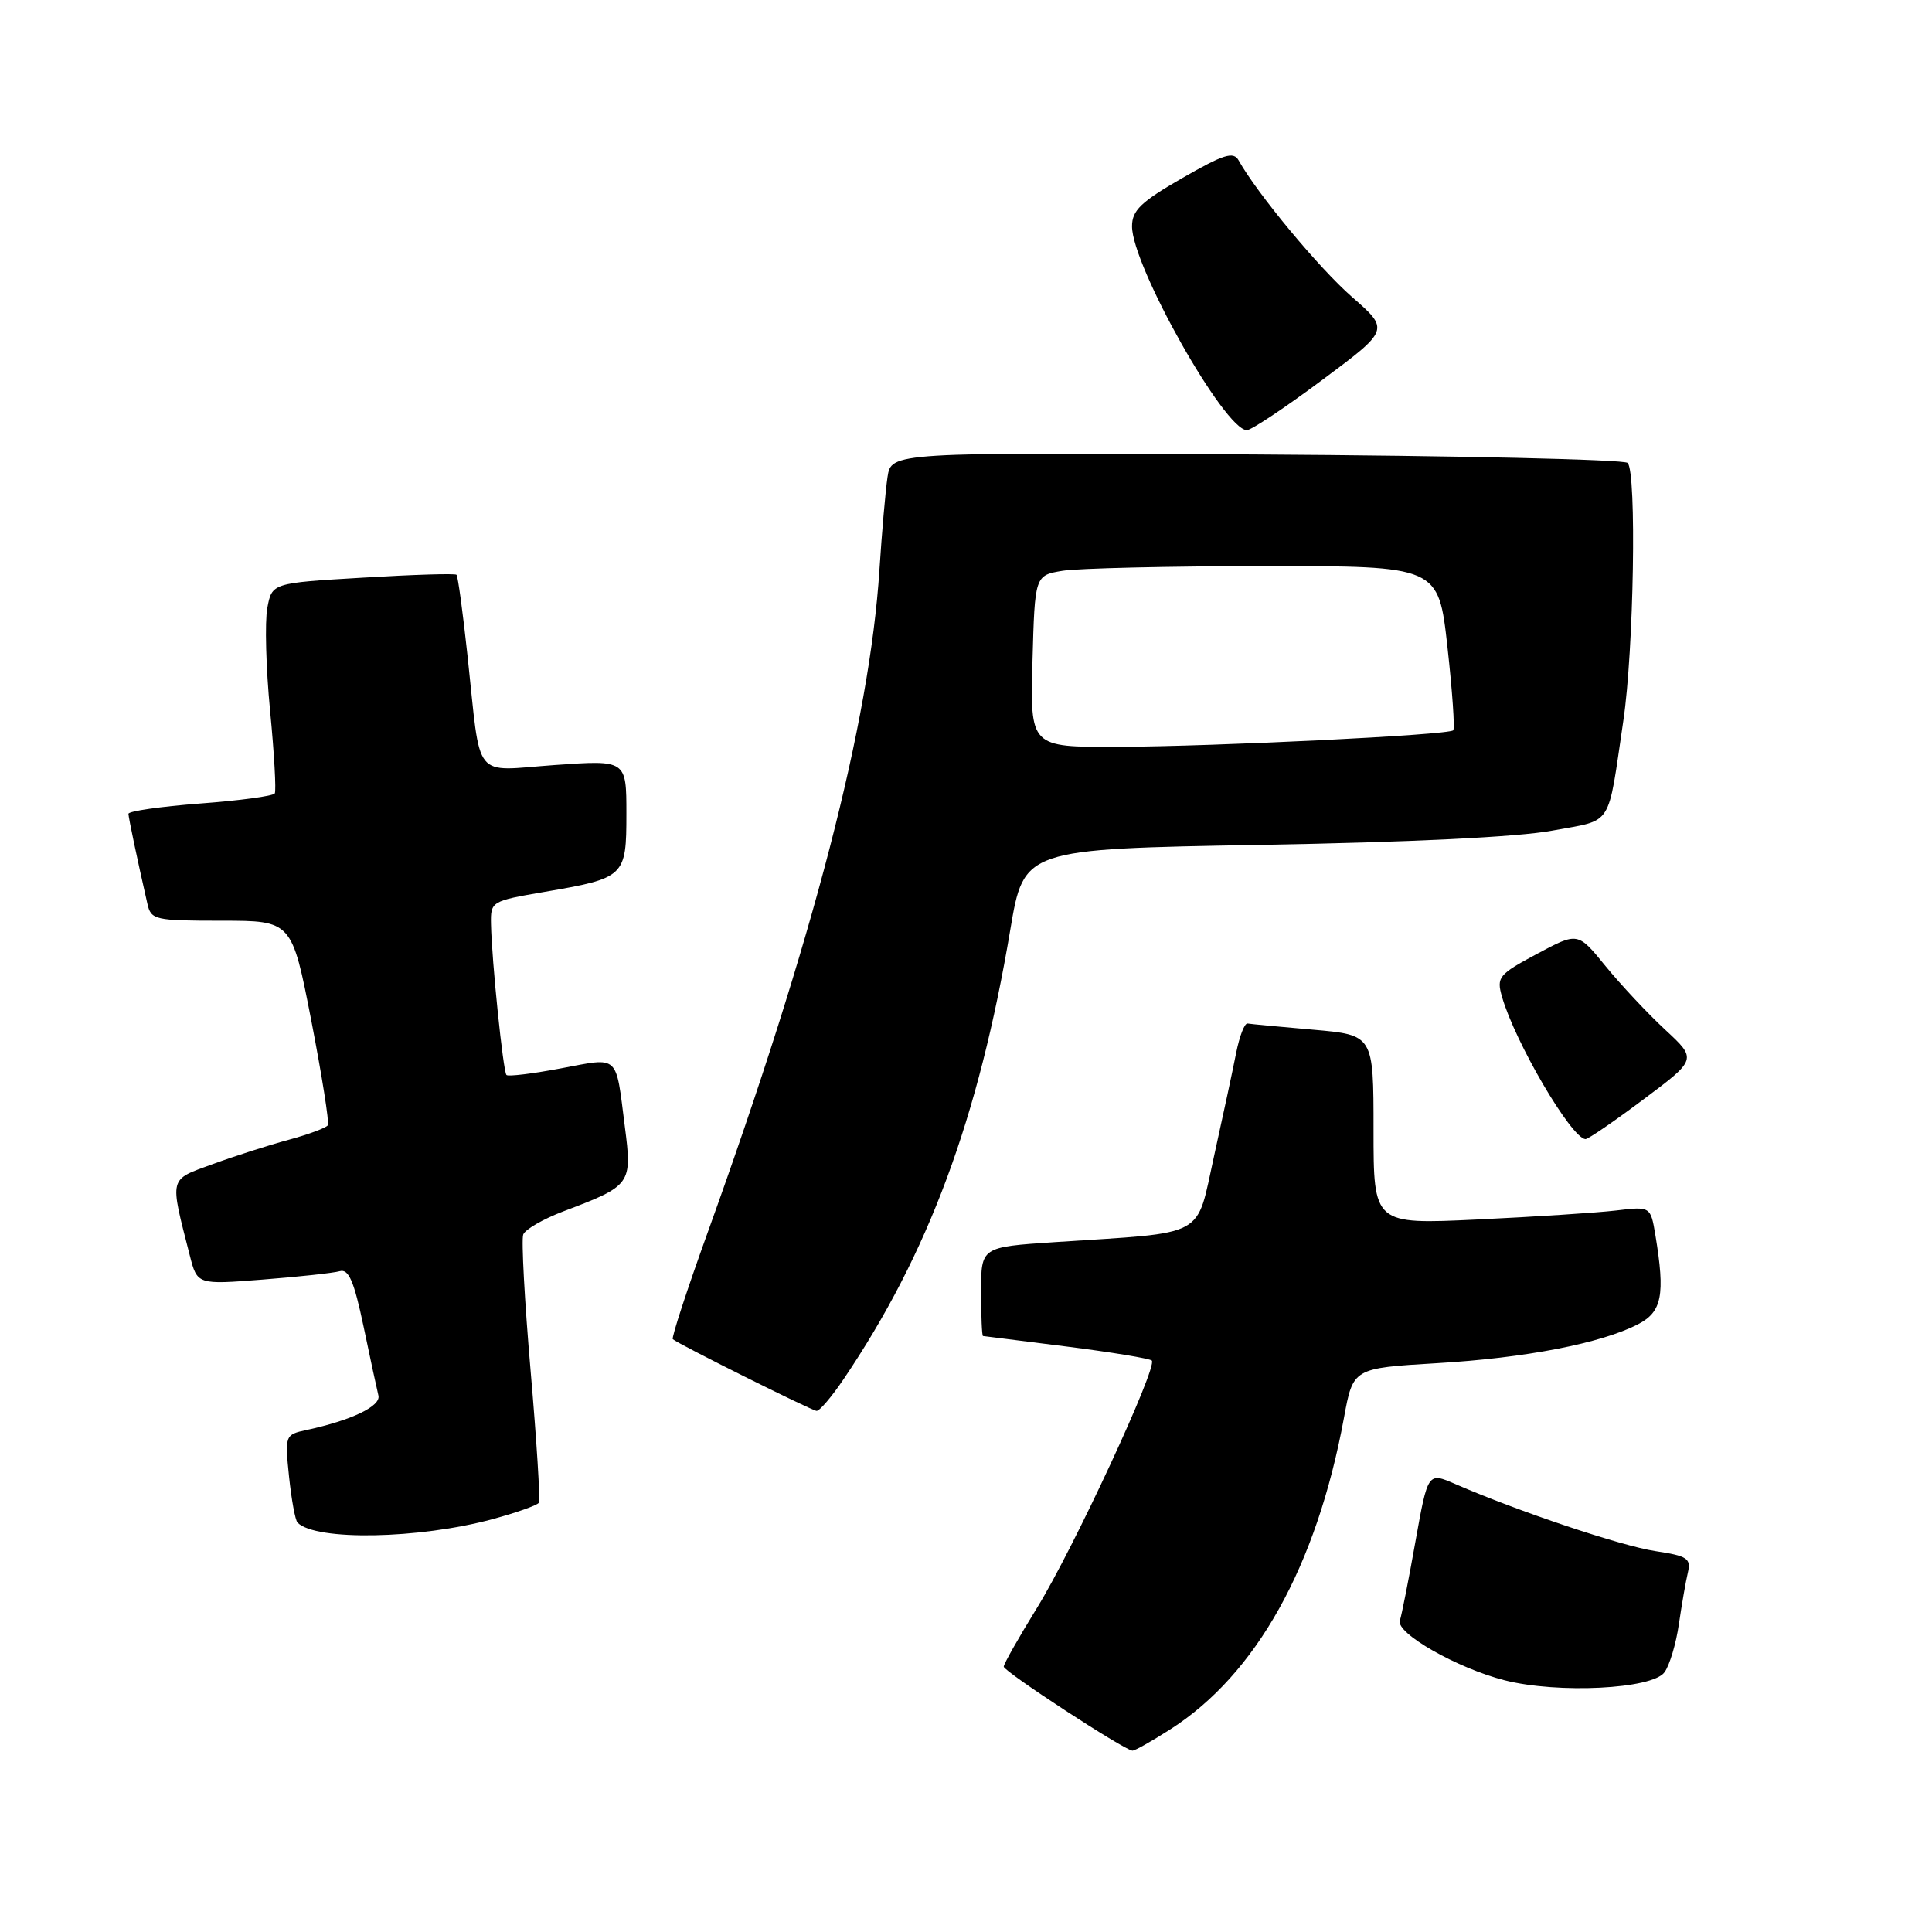 <?xml version="1.0" encoding="UTF-8" standalone="no"?>
<!DOCTYPE svg PUBLIC "-//W3C//DTD SVG 1.1//EN" "http://www.w3.org/Graphics/SVG/1.1/DTD/svg11.dtd" >
<svg xmlns="http://www.w3.org/2000/svg" xmlns:xlink="http://www.w3.org/1999/xlink" version="1.1" viewBox="0 0 256 256">
 <g >
 <path fill="currentColor"
d=" M 155.05 229.16 C 166.45 221.89 174.46 207.53 178.08 187.88 C 179.29 181.29 179.29 181.29 190.40 180.63 C 202.14 179.94 212.16 178.00 217.05 175.47 C 220.22 173.83 220.66 171.60 219.35 163.68 C 218.71 159.85 218.71 159.85 214.11 160.40 C 211.57 160.70 203.31 161.23 195.75 161.59 C 182.00 162.24 182.00 162.24 182.00 149.69 C 182.00 137.14 182.00 137.14 174.01 136.44 C 169.62 136.06 165.70 135.69 165.31 135.62 C 164.91 135.55 164.24 137.30 163.80 139.50 C 163.37 141.70 162.05 147.85 160.87 153.18 C 158.42 164.20 160.19 163.24 139.75 164.59 C 130.00 165.24 130.00 165.24 130.00 171.12 C 130.00 174.35 130.11 177.01 130.25 177.03 C 130.39 177.05 135.36 177.68 141.30 178.42 C 147.25 179.17 152.34 180.01 152.62 180.28 C 153.43 181.10 142.25 205.19 137.42 213.03 C 134.99 216.97 133.00 220.48 133.00 220.84 C 133.01 221.49 148.99 231.92 150.05 231.97 C 150.36 231.99 152.61 230.72 155.05 229.16 Z  M 220.55 221.59 C 221.23 220.67 222.09 217.79 222.46 215.20 C 222.84 212.62 223.37 209.54 223.65 208.38 C 224.09 206.50 223.59 206.17 219.35 205.53 C 214.86 204.86 201.15 200.26 192.85 196.65 C 189.20 195.06 189.20 195.06 187.55 204.28 C 186.65 209.35 185.72 214.05 185.49 214.73 C 184.93 216.40 193.09 221.05 199.38 222.65 C 206.44 224.44 218.93 223.82 220.55 221.59 Z  M 65.28 201.29 C 68.45 200.43 71.21 199.45 71.41 199.11 C 71.60 198.77 71.11 190.92 70.31 181.66 C 69.51 172.40 69.07 164.26 69.33 163.58 C 69.59 162.90 71.99 161.52 74.65 160.51 C 83.66 157.10 83.78 156.94 82.79 149.25 C 81.56 139.58 82.13 140.10 74.34 141.56 C 70.59 142.27 67.33 142.67 67.11 142.44 C 66.67 142.00 65.16 127.32 65.06 122.45 C 65.00 119.45 65.10 119.39 72.09 118.19 C 82.82 116.35 83.00 116.18 83.00 107.82 C 83.00 100.70 83.00 100.70 73.52 101.37 C 62.49 102.15 63.77 103.74 61.96 87.00 C 61.34 81.22 60.68 76.35 60.49 76.16 C 60.30 75.97 54.73 76.14 48.10 76.54 C 36.04 77.25 36.04 77.25 35.42 80.57 C 35.08 82.40 35.24 88.53 35.79 94.20 C 36.34 99.86 36.61 104.78 36.41 105.13 C 36.20 105.48 31.75 106.08 26.52 106.47 C 21.28 106.87 17.01 107.48 17.02 107.84 C 17.05 108.43 18.15 113.70 19.53 119.75 C 20.01 121.89 20.51 122.00 29.35 122.00 C 38.67 122.00 38.67 122.00 41.25 135.24 C 42.66 142.52 43.65 148.76 43.44 149.10 C 43.23 149.44 40.90 150.31 38.28 151.02 C 35.65 151.73 31.11 153.18 28.19 154.25 C 22.31 156.40 22.46 155.81 25.15 166.36 C 26.14 170.23 26.14 170.23 34.82 169.55 C 39.59 169.18 44.19 168.68 45.02 168.44 C 46.20 168.11 46.91 169.75 48.17 175.75 C 49.06 180.01 49.95 184.14 50.14 184.91 C 50.50 186.32 46.58 188.20 40.62 189.48 C 37.77 190.10 37.74 190.17 38.30 195.66 C 38.62 198.71 39.12 201.46 39.43 201.76 C 41.85 204.19 55.49 203.94 65.28 201.29 Z  M 111.78 182.75 C 123.01 166.14 129.66 148.24 133.87 123.19 C 135.67 112.50 135.67 112.50 167.08 111.95 C 186.77 111.61 201.19 110.91 205.70 110.06 C 213.83 108.55 212.97 109.88 215.10 95.50 C 216.49 86.15 216.88 62.56 215.67 61.34 C 215.21 60.88 193.07 60.38 166.47 60.22 C 118.10 59.94 118.10 59.94 117.60 63.22 C 117.33 65.03 116.85 70.55 116.53 75.50 C 115.23 95.75 107.80 124.40 93.77 163.31 C 91.03 170.91 88.95 177.27 89.15 177.45 C 89.86 178.09 107.52 186.90 108.20 186.95 C 108.59 186.98 110.20 185.09 111.78 182.75 Z  M 217.76 145.68 C 224.87 140.36 224.87 140.36 220.63 136.43 C 218.30 134.27 214.75 130.47 212.73 128.00 C 209.07 123.50 209.07 123.50 203.65 126.40 C 198.57 129.12 198.28 129.48 199.02 132.07 C 200.74 138.08 208.17 150.76 210.07 150.94 C 210.39 150.98 213.85 148.61 217.76 145.68 Z  M 175.20 50.35 C 184.13 43.70 184.13 43.70 179.14 39.34 C 174.79 35.54 166.59 25.66 164.13 21.26 C 163.44 20.03 162.17 20.43 156.65 23.60 C 151.17 26.75 150.00 27.88 150.00 29.99 C 150.00 35.23 162.27 57.00 165.22 57.00 C 165.80 57.00 170.29 54.01 175.20 50.35 Z  M 136.81 87.62 C 137.12 76.24 137.12 76.24 140.81 75.63 C 142.84 75.30 154.87 75.02 167.55 75.01 C 190.60 75.00 190.60 75.00 191.79 85.68 C 192.44 91.55 192.79 96.54 192.56 96.77 C 191.94 97.40 161.18 98.91 148.00 98.96 C 136.50 99.00 136.50 99.00 136.81 87.62 Z "/>
</g>
</svg>